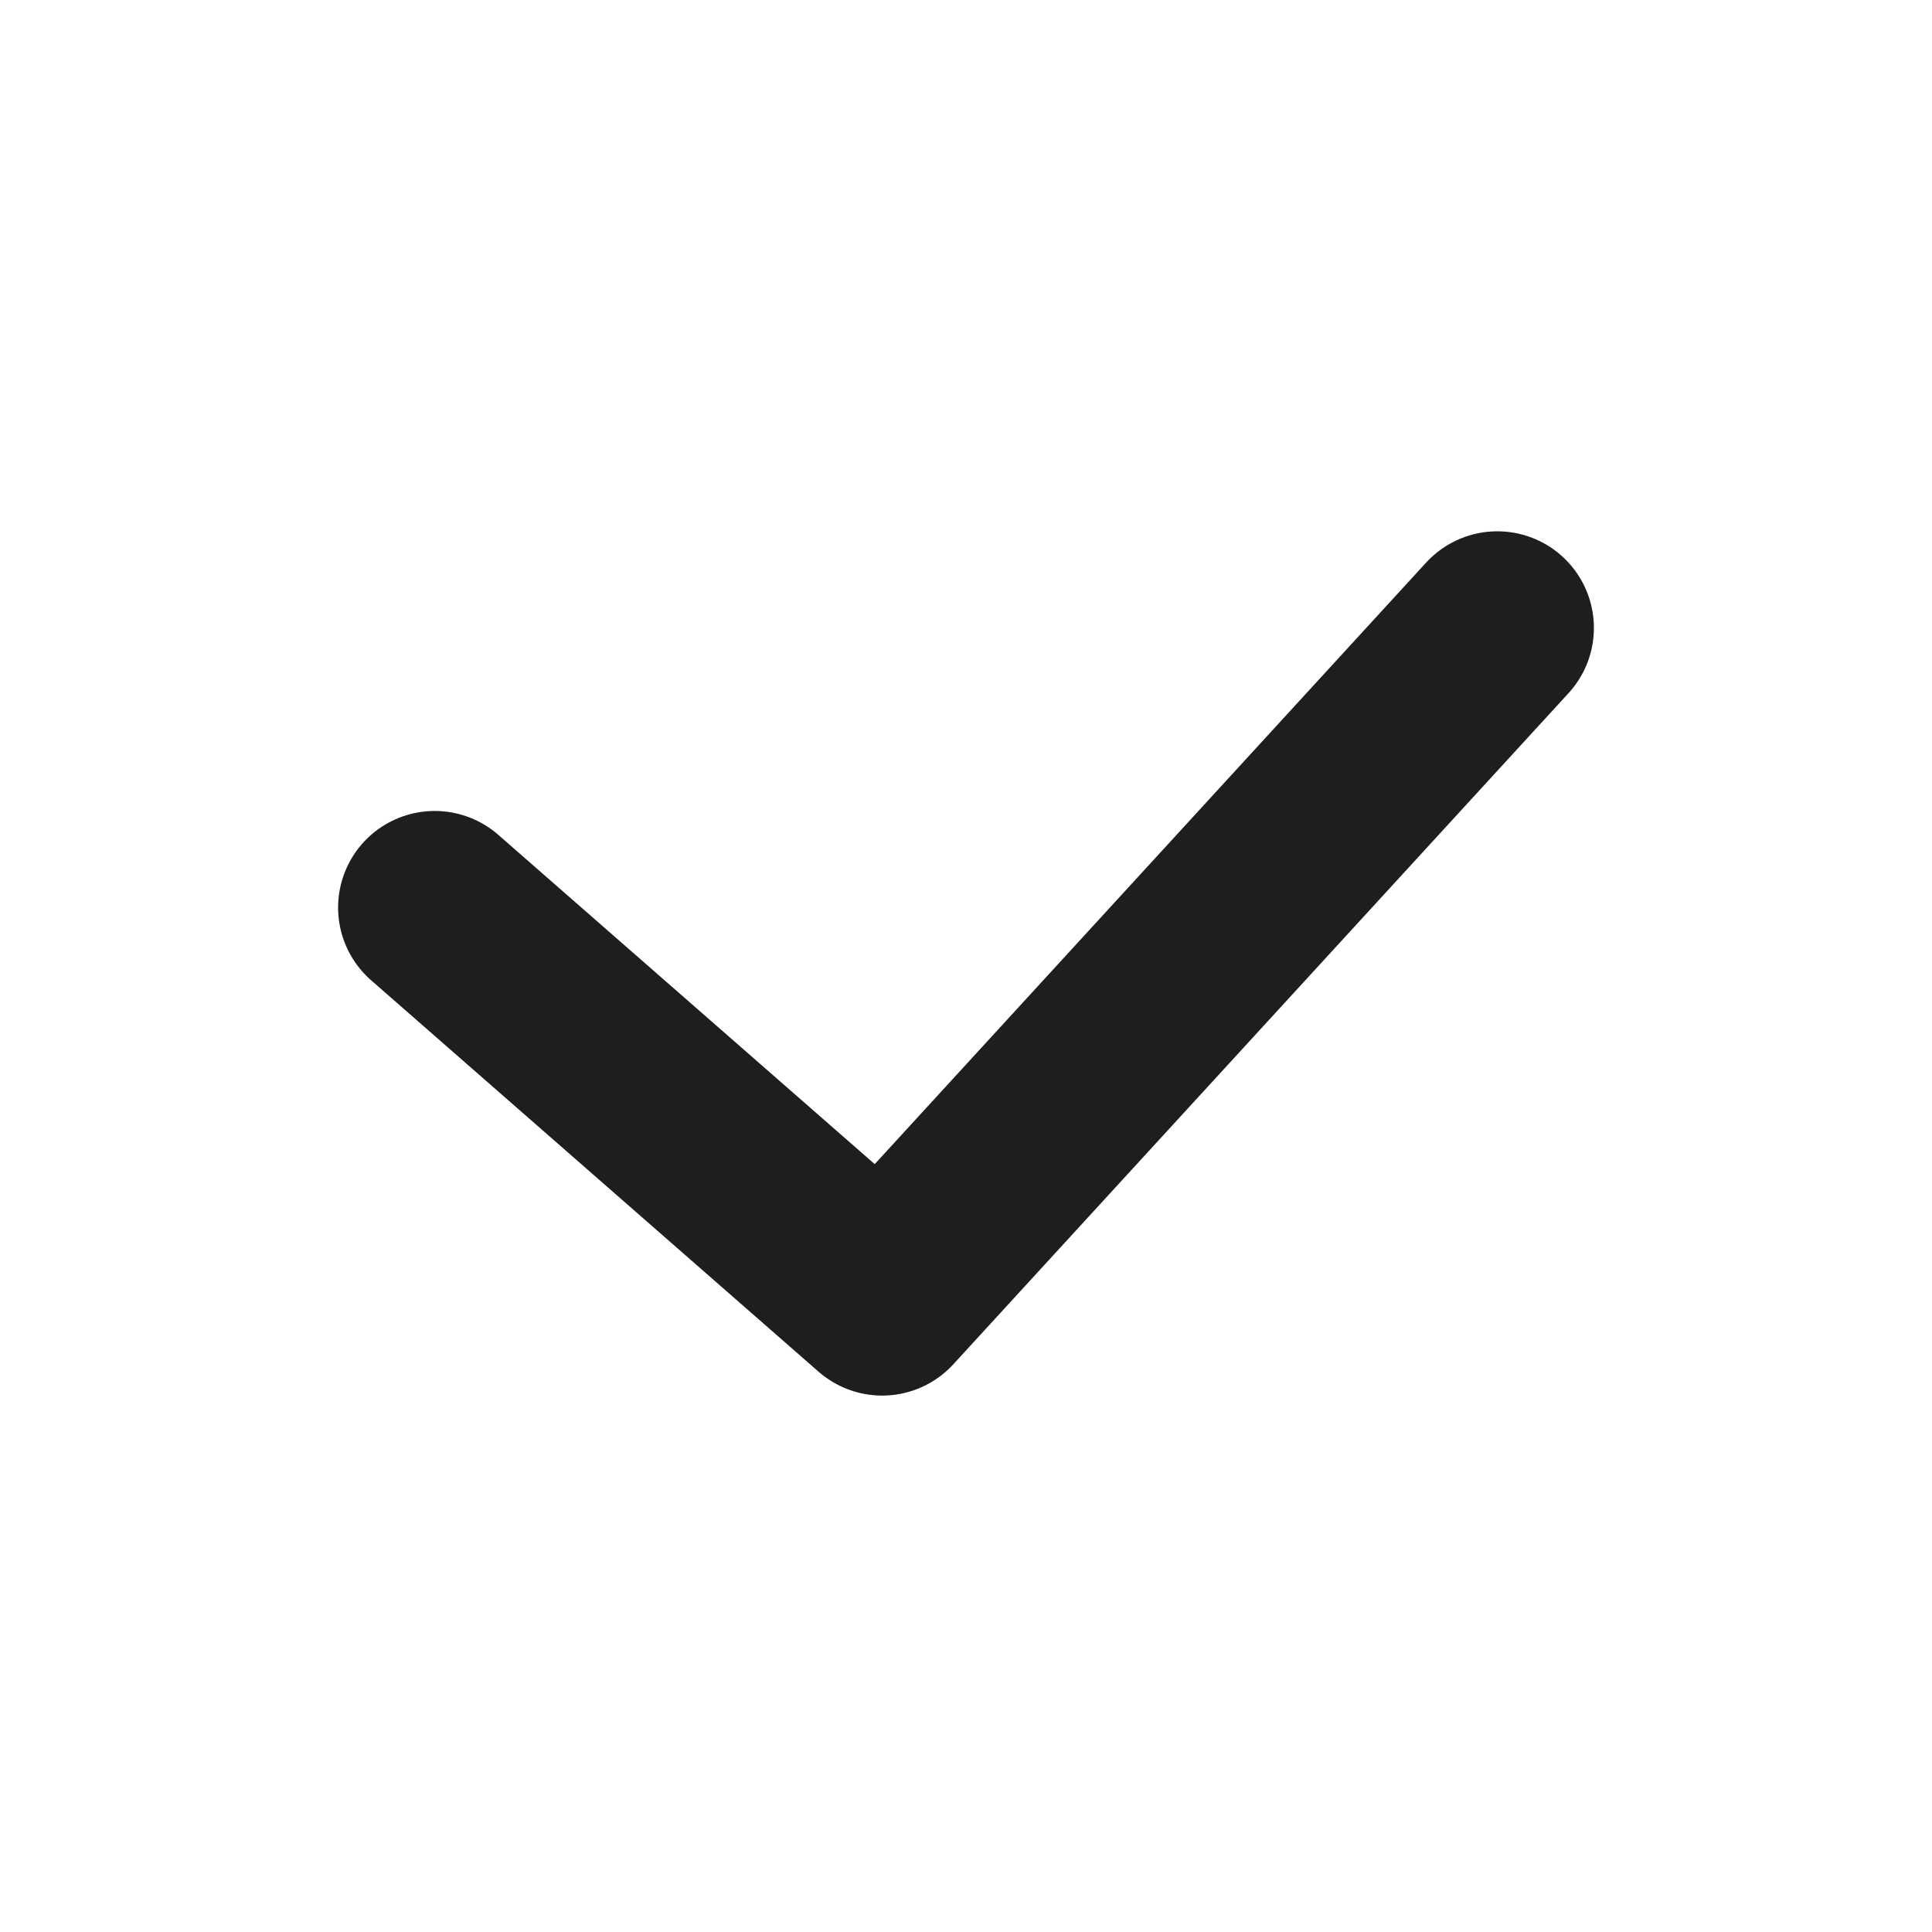 <svg xmlns="http://www.w3.org/2000/svg" width="20" height="20" viewBox="0 0 20 20">
    <path style="fill:none" d="M0 0h20v20H0z"/>
    <path d="m0 2.895 4.632 4.052L11 0" transform="translate(4.5 6.5)" style="stroke:#1e1e1e;stroke-linecap:round;stroke-linejoin:round;stroke-width:2px;fill:none"/>
</svg>
